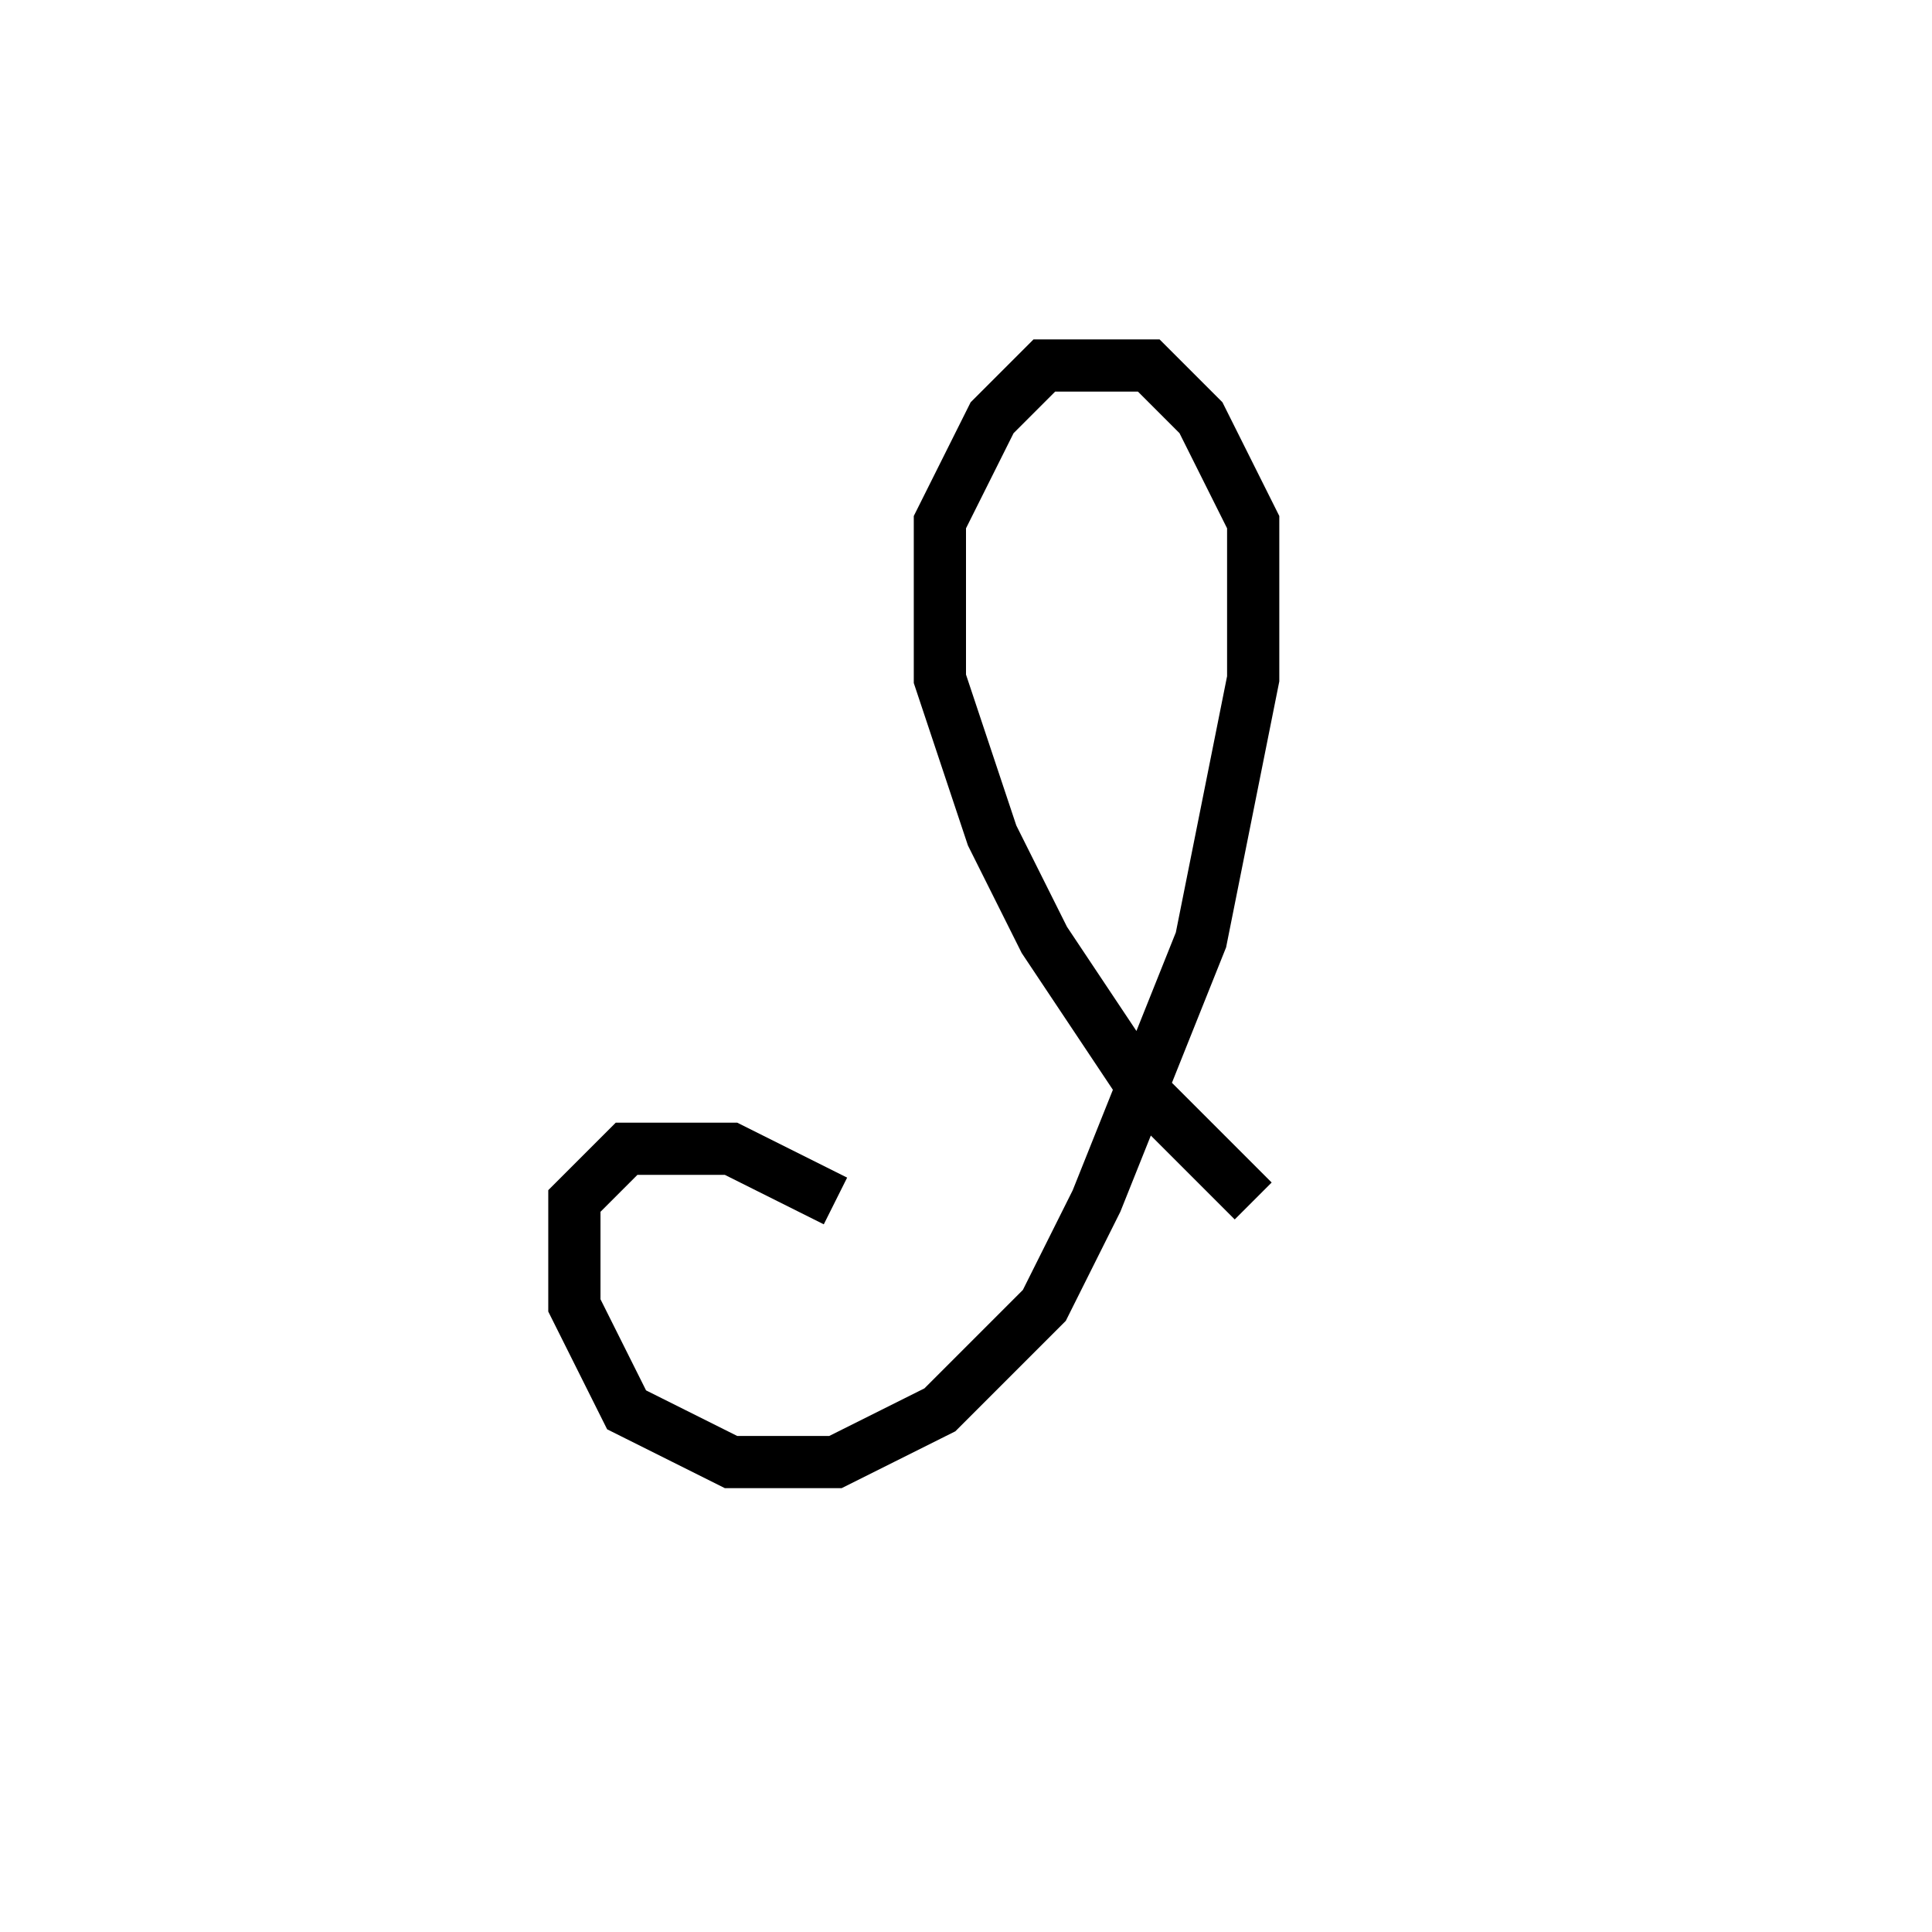 <svg xmlns='http://www.w3.org/2000/svg' 
xmlns:xlink='http://www.w3.org/1999/xlink' 
viewBox = '-19 -19 37 37' >
<path d = '
	M 5, 4
	L 3, 2
	L 1, -1
	L 0, -3
	L -1, -6
	L -1, -9
	L 0, -11
	L 1, -12
	L 3, -12
	L 4, -11
	L 5, -9
	L 5, -6
	L 4, -1
	L 2, 4
	L 1, 6
	L -1, 8
	L -3, 9
	L -5, 9
	L -7, 8
	L -8, 6
	L -8, 4
	L -7, 3
	L -5, 3
	L -3, 4

' fill='none' stroke='black' />
</svg>